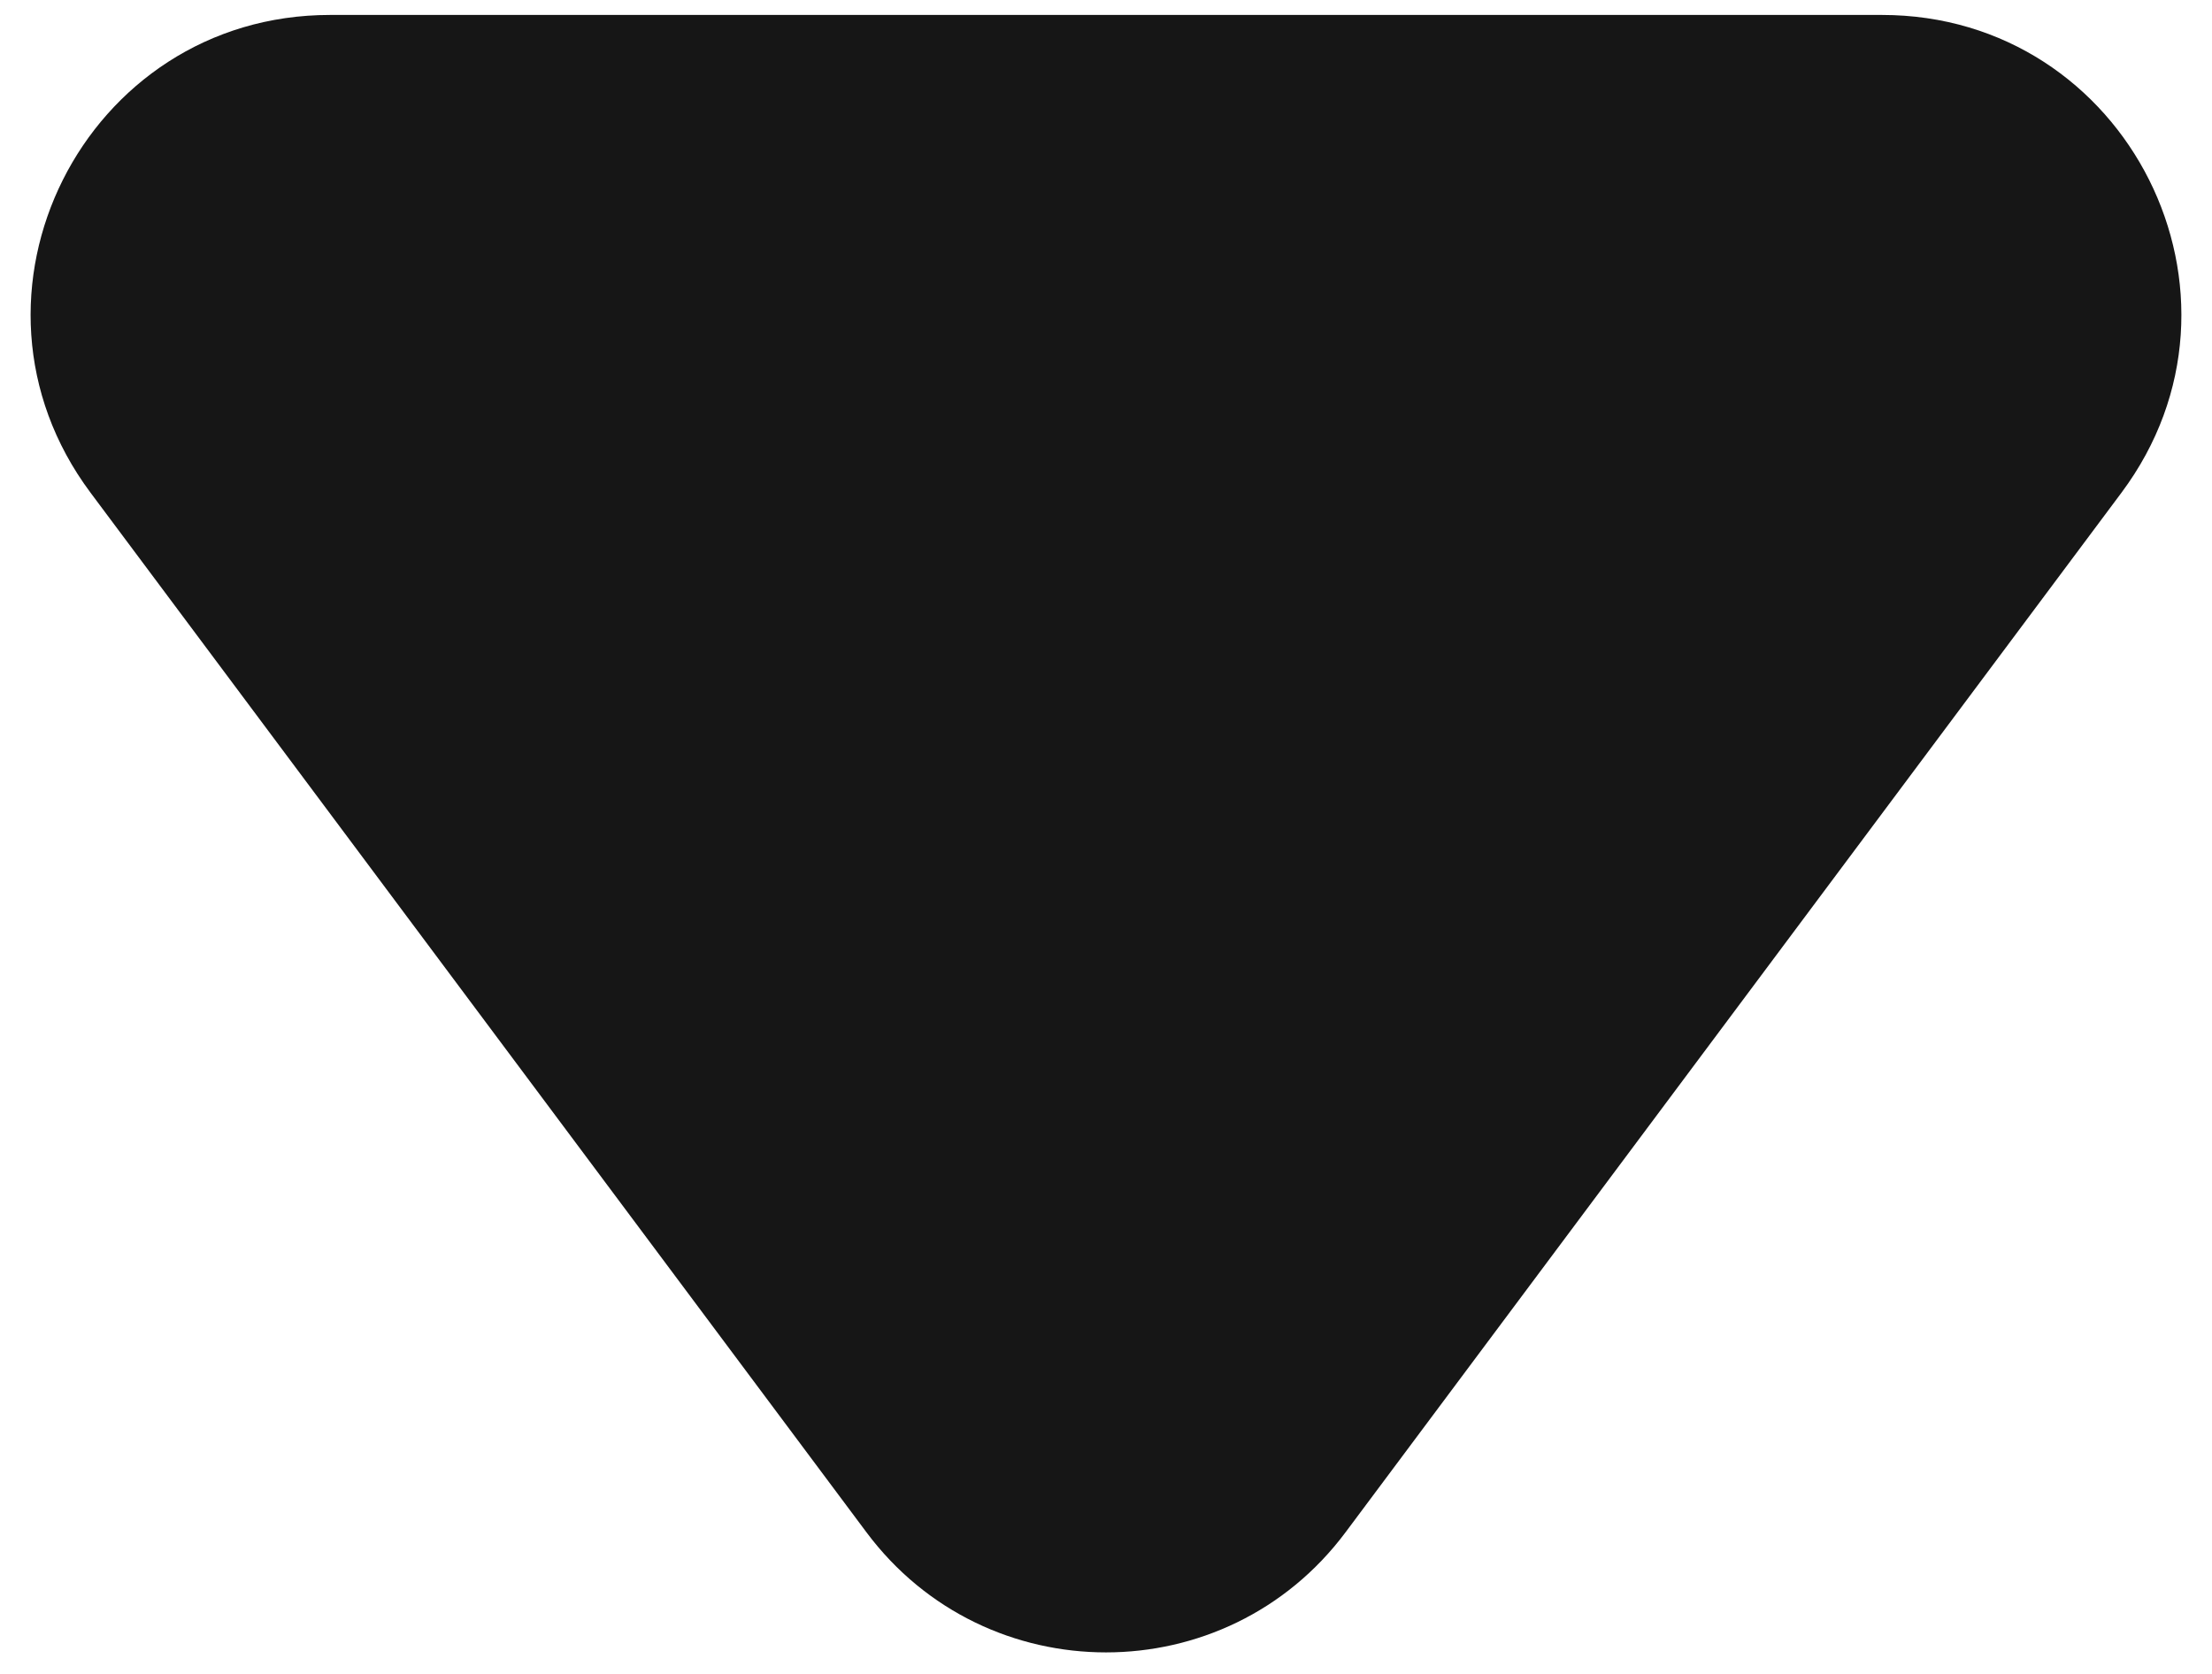 <svg width="37" height="28" viewBox="0 0 37 28" fill="none" xmlns="http://www.w3.org/2000/svg">
<path d="M22.507 25.631C20.508 28.31 16.492 28.31 14.493 25.631L1.514 8.241C-0.947 4.943 1.406 0.25 5.521 0.25L31.479 0.25C35.594 0.25 37.947 4.943 35.486 8.241L22.507 25.631Z" fill="#161616"/>
</svg>
